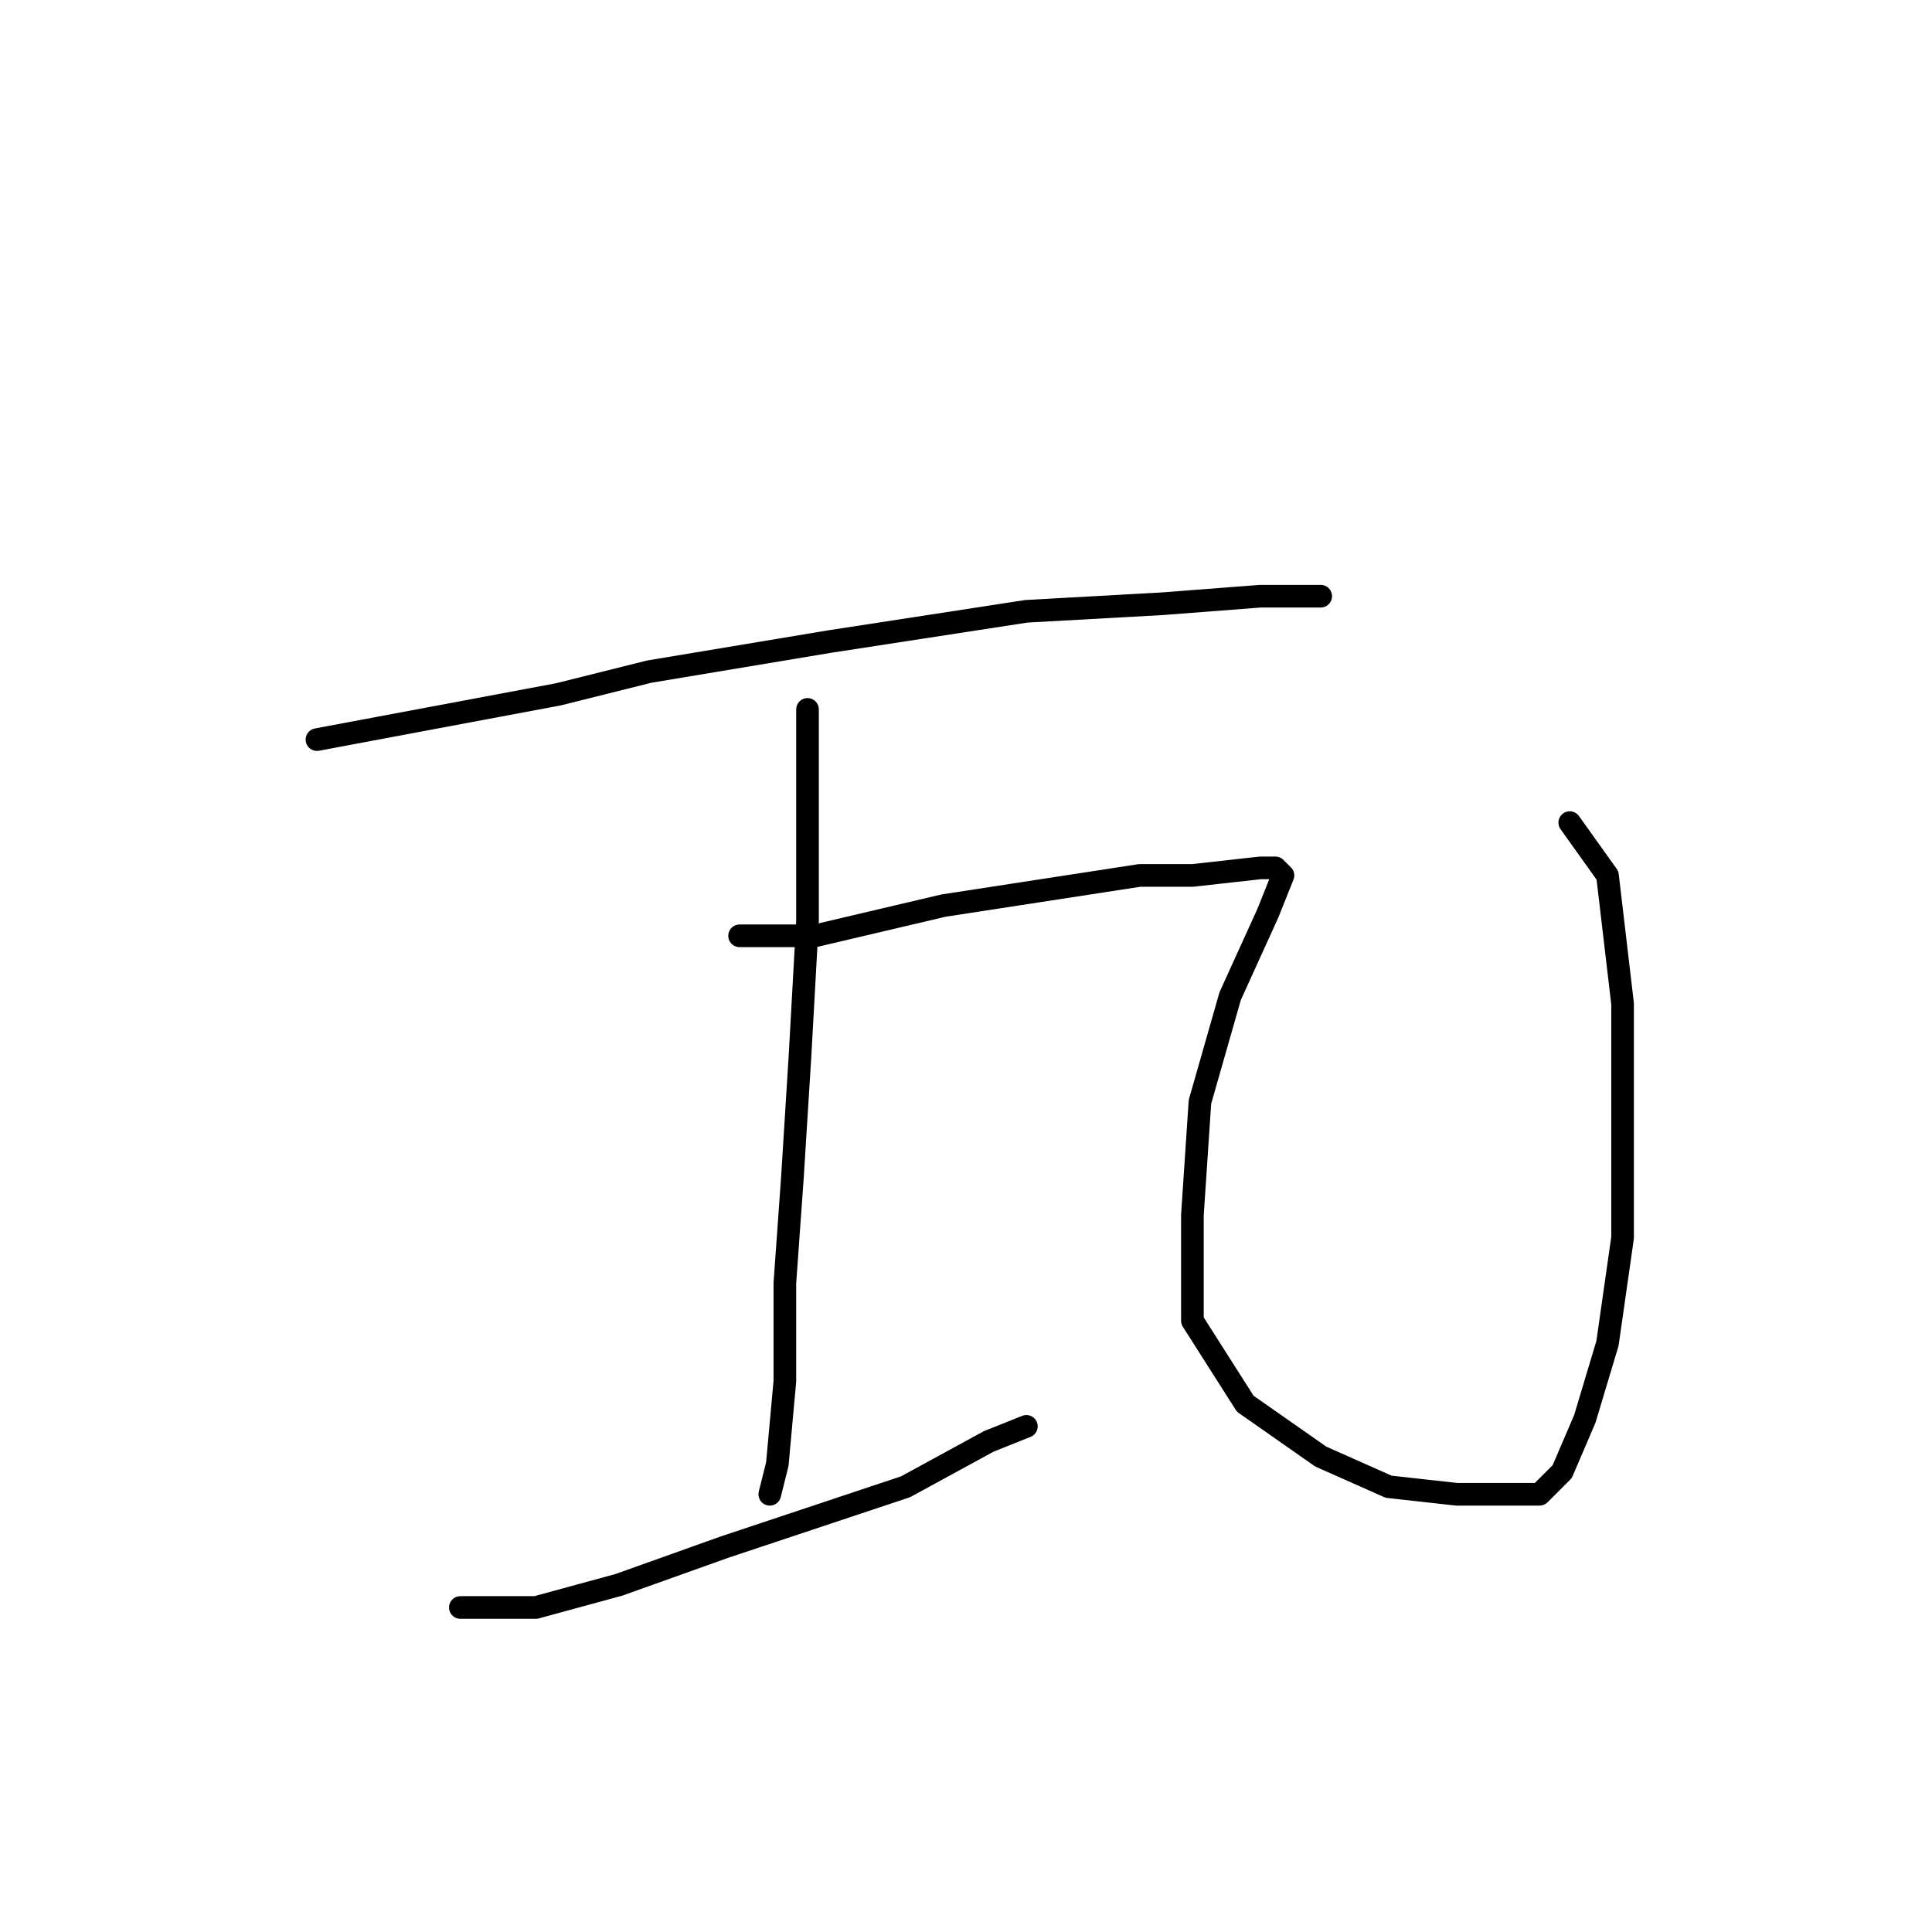 <?xml version="1.0" standalone="no"?>
    <svg width="256" height="256" xmlns="http://www.w3.org/2000/svg" version="1.1">
    <polyline stroke="black" stroke-width="3" stroke-linecap="round" fill="transparent" stroke-linejoin="round" points="42 98 58 95 74 92 86 89 110 85 136 81 154 80 167 79 174 79 175 79 175 79 " />
        <polyline stroke="black" stroke-width="3" stroke-linecap="round" fill="transparent" stroke-linejoin="round" points="107 94 107 108 107 122 106 140 105 156 104 170 104 183 103 194 102 198 102 198 " />
        <polyline stroke="black" stroke-width="3" stroke-linecap="round" fill="transparent" stroke-linejoin="round" points="61 213 66 213 71 213 82 210 96 205 108 201 120 197 131 191 136 189 136 189 " />
        <polyline stroke="black" stroke-width="3" stroke-linecap="round" fill="transparent" stroke-linejoin="round" points="98 124 103 124 108 124 125 120 151 116 158 116 167 115 169 115 170 116 168 121 163 132 159 146 158 161 158 175 165 186 175 193 184 197 193 198 200 198 204 198 207 195 210 188 213 178 215 164 215 149 215 133 213 116 208 109 208 109 " />
        </svg>